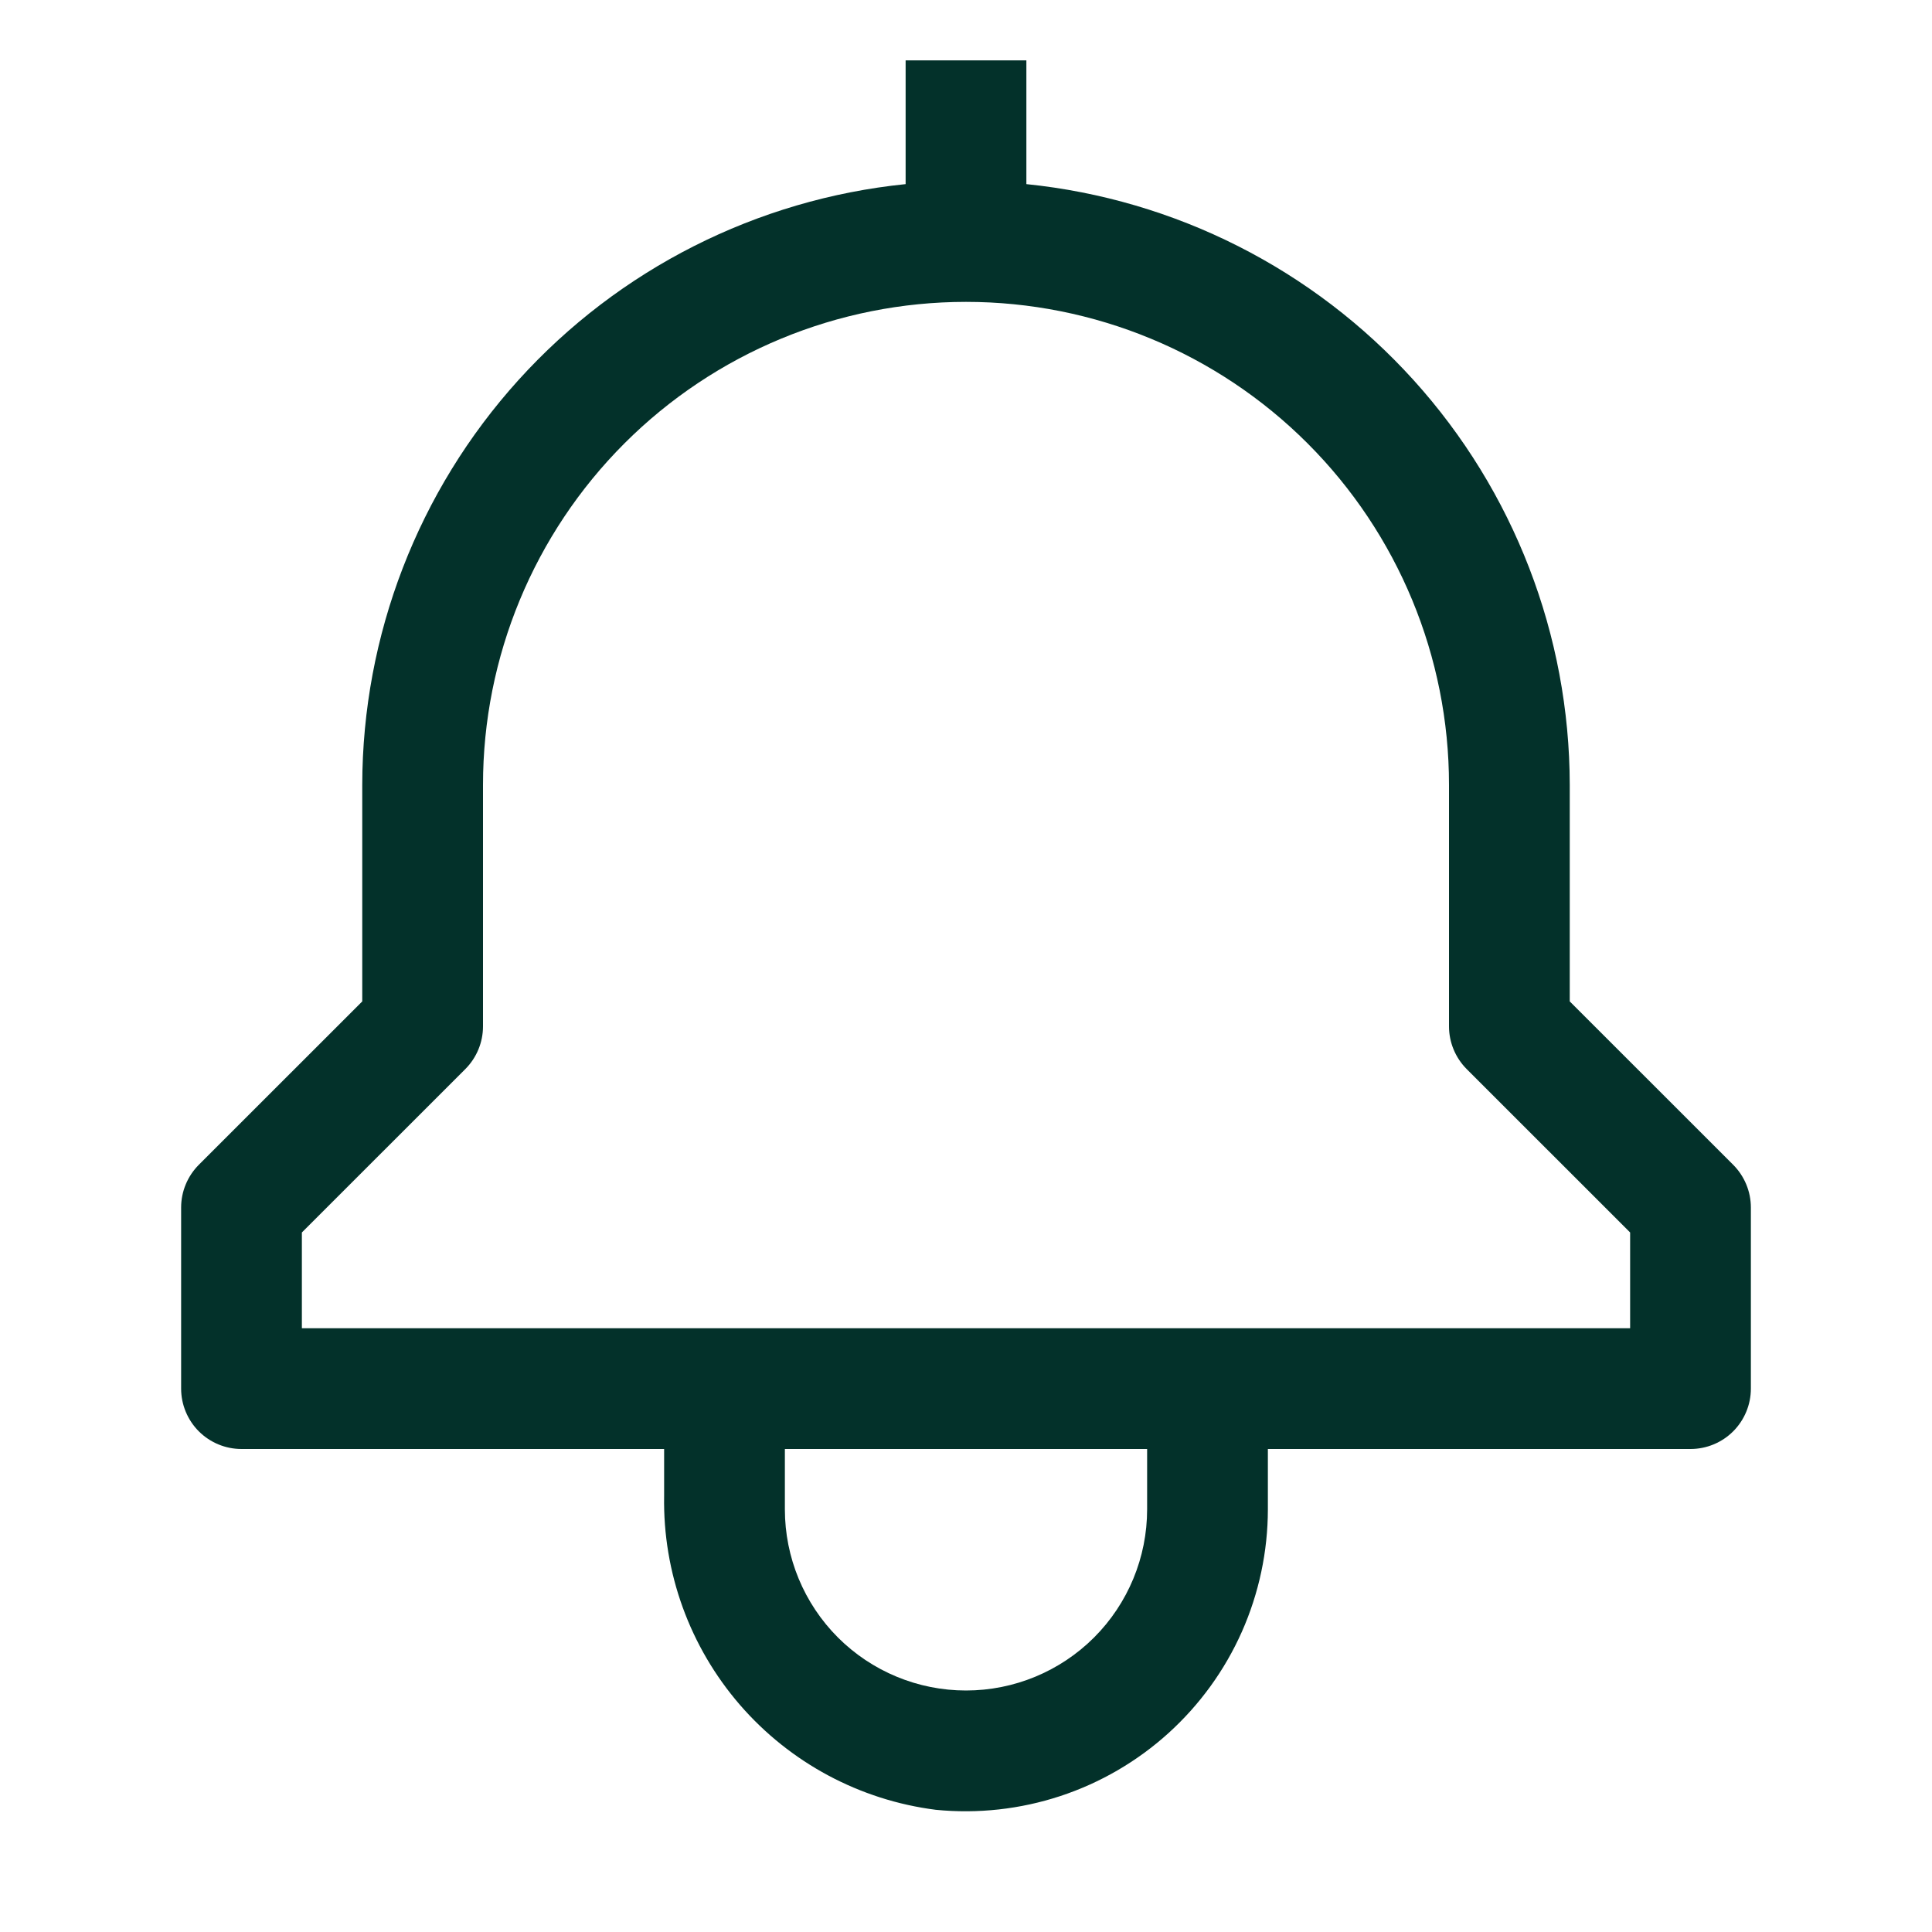 <svg width="40" height="40" viewBox="0 0 40 40" fill="none" xmlns="http://www.w3.org/2000/svg">
<path d="M35.884 24.116L32.5 20.733V16.25C32.496 13.152 31.344 10.166 29.266 7.869C27.188 5.571 24.332 4.126 21.25 3.812V1.25H18.75V3.812C15.668 4.126 12.812 5.571 10.734 7.869C8.656 10.166 7.504 13.152 7.5 16.25V20.733L4.116 24.116C3.882 24.351 3.75 24.669 3.75 25V28.75C3.75 29.081 3.882 29.399 4.116 29.634C4.351 29.868 4.668 30 5 30H13.75V30.971C13.722 32.557 14.281 34.097 15.319 35.297C16.357 36.496 17.802 37.27 19.375 37.47C20.244 37.556 21.121 37.459 21.951 37.186C22.78 36.913 23.543 36.469 24.191 35.883C24.838 35.297 25.356 34.583 25.711 33.785C26.065 32.987 26.249 32.123 26.25 31.25V30H35C35.331 30 35.65 29.868 35.884 29.634C36.118 29.399 36.25 29.081 36.25 28.75V25C36.25 24.669 36.118 24.351 35.884 24.116ZM23.75 31.25C23.75 32.245 23.355 33.198 22.652 33.902C21.948 34.605 20.995 35 20 35C19.005 35 18.052 34.605 17.348 33.902C16.645 33.198 16.25 32.245 16.25 31.25V30H23.75V31.25ZM33.75 27.5H6.25V25.517L9.634 22.134C9.868 21.899 10 21.581 10 21.25V16.25C10 13.598 11.054 11.054 12.929 9.179C14.804 7.304 17.348 6.25 20 6.25C22.652 6.25 25.196 7.304 27.071 9.179C28.946 11.054 30 13.598 30 16.25V21.25C30 21.581 30.132 21.899 30.366 22.134L33.75 25.517V27.5Z" fill="#03312A"/>
</svg>
